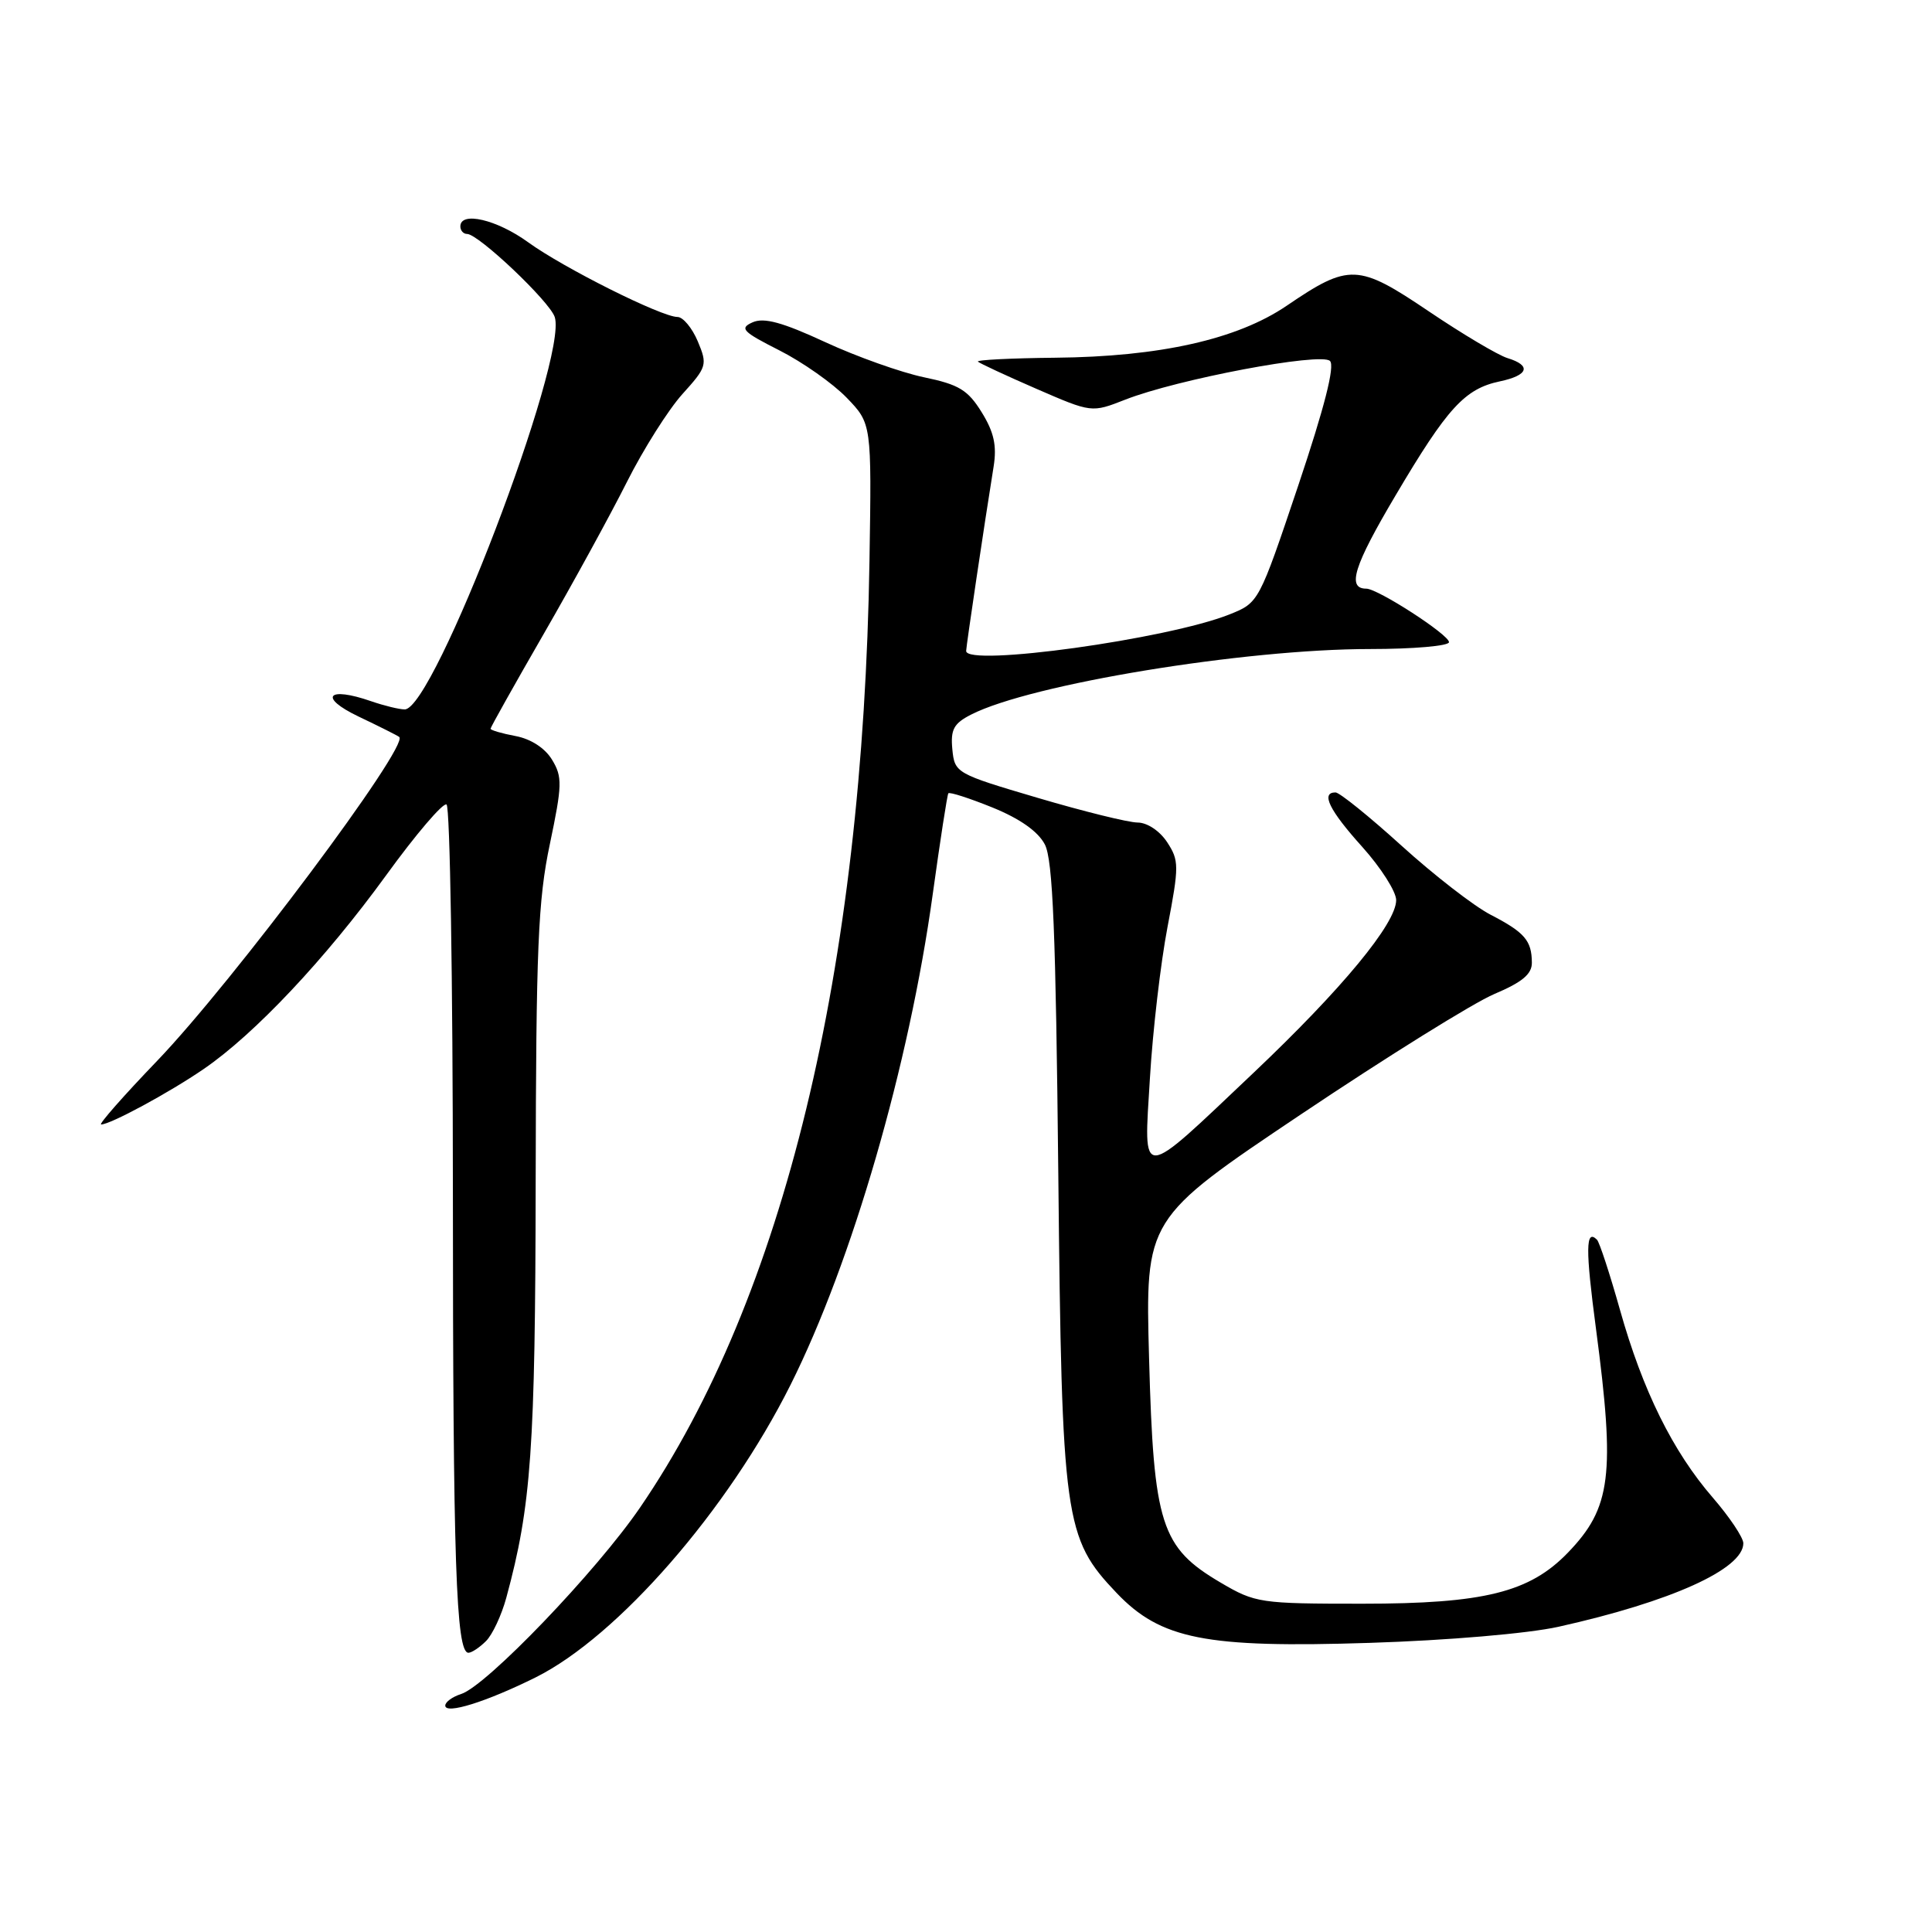 <?xml version="1.0" encoding="UTF-8" standalone="no"?>
<!DOCTYPE svg PUBLIC "-//W3C//DTD SVG 1.1//EN" "http://www.w3.org/Graphics/SVG/1.1/DTD/svg11.dtd" >
<svg xmlns="http://www.w3.org/2000/svg" xmlns:xlink="http://www.w3.org/1999/xlink" version="1.1" viewBox="0 0 256 256">
 <g >
 <path fill="currentColor"
d=" M 70.98 222.26 C 81.88 216.82 96.43 200.12 104.75 183.50 C 112.91 167.20 120.47 141.11 123.59 118.50 C 124.58 111.35 125.51 105.33 125.66 105.12 C 125.81 104.91 128.44 105.76 131.51 107.00 C 135.15 108.48 137.56 110.18 138.45 111.90 C 139.51 113.95 139.90 123.56 140.23 155.52 C 140.70 201.50 141.02 203.79 147.96 211.08 C 153.80 217.21 159.76 218.39 181.47 217.69 C 191.87 217.36 202.46 216.45 206.49 215.56 C 221.41 212.24 231.00 207.91 231.00 204.49 C 231.00 203.74 229.18 201.02 226.96 198.45 C 221.65 192.32 217.67 184.27 214.66 173.58 C 213.31 168.79 211.94 164.61 211.61 164.27 C 210.10 162.77 210.07 165.48 211.48 176.10 C 214.04 195.46 213.49 199.79 207.76 205.73 C 202.68 211.00 196.64 212.50 180.50 212.50 C 166.98 212.50 166.34 212.41 161.75 209.71 C 153.83 205.05 152.86 202.05 152.26 180.06 C 151.75 161.50 151.75 161.50 172.38 147.66 C 183.73 140.05 195.26 132.87 198.01 131.71 C 201.70 130.15 203.00 129.07 202.98 127.55 C 202.96 124.63 202.03 123.54 197.50 121.20 C 195.30 120.06 190.00 115.95 185.71 112.06 C 181.43 108.18 177.49 105.00 176.96 105.00 C 174.98 105.00 176.13 107.36 180.50 112.21 C 182.97 114.96 185.00 118.14 185.00 119.27 C 185.00 122.36 177.84 131.03 166.06 142.19 C 150.81 156.64 151.54 156.60 152.37 142.87 C 152.74 136.62 153.79 127.60 154.70 122.84 C 156.25 114.73 156.24 114.02 154.65 111.59 C 153.67 110.10 152.01 108.99 150.73 108.99 C 149.50 108.98 143.55 107.51 137.50 105.72 C 126.66 102.52 126.50 102.43 126.19 99.29 C 125.94 96.66 126.37 95.86 128.69 94.68 C 136.58 90.65 164.89 86.00 181.53 86.00 C 187.29 86.00 192.00 85.59 192.00 85.09 C 192.00 84.10 182.57 78.00 181.04 78.00 C 178.44 78.00 179.38 74.99 184.93 65.63 C 191.79 54.03 194.09 51.51 198.75 50.53 C 202.53 49.73 202.96 48.43 199.75 47.45 C 198.51 47.07 193.82 44.29 189.33 41.26 C 179.94 34.92 178.77 34.88 170.48 40.52 C 163.93 44.97 153.66 47.27 139.83 47.40 C 133.97 47.46 129.35 47.69 129.58 47.92 C 129.81 48.14 133.30 49.77 137.33 51.52 C 144.65 54.70 144.65 54.70 149.09 52.96 C 155.98 50.25 175.05 46.65 176.23 47.83 C 176.90 48.50 175.50 53.98 172.02 64.35 C 166.81 79.84 166.80 79.86 162.92 81.41 C 154.76 84.68 127.96 88.39 128.02 86.25 C 128.04 85.53 130.42 69.51 131.66 61.82 C 132.10 59.05 131.71 57.26 130.08 54.63 C 128.25 51.67 127.06 50.95 122.43 49.99 C 119.42 49.36 113.53 47.27 109.34 45.33 C 103.66 42.70 101.22 42.04 99.72 42.71 C 97.95 43.50 98.38 43.95 103.28 46.43 C 106.34 47.98 110.35 50.80 112.18 52.69 C 115.50 56.13 115.50 56.13 115.21 74.32 C 114.36 128.54 103.85 171.92 84.83 199.73 C 79.05 208.19 64.45 223.41 61.09 224.47 C 59.94 224.84 59.00 225.52 59.00 226.00 C 59.00 227.21 64.46 225.50 70.98 222.26 Z  M 64.40 217.45 C 65.25 216.61 66.46 214.02 67.09 211.70 C 70.40 199.51 70.93 192.04 70.98 156.50 C 71.03 125.64 71.29 119.26 72.86 111.84 C 74.50 104.02 74.53 102.94 73.15 100.67 C 72.22 99.13 70.35 97.91 68.31 97.53 C 66.49 97.19 65.00 96.75 65.00 96.56 C 65.00 96.37 68.18 90.70 72.06 83.97 C 75.94 77.24 80.90 68.18 83.08 63.84 C 85.26 59.51 88.57 54.27 90.43 52.21 C 93.67 48.62 93.76 48.33 92.46 45.23 C 91.71 43.45 90.50 42.00 89.77 42.00 C 87.66 42.00 74.68 35.51 69.98 32.10 C 65.83 29.09 61.00 27.96 61.00 30.00 C 61.00 30.55 61.40 31.00 61.89 31.00 C 63.40 31.00 72.86 39.97 73.51 42.02 C 75.26 47.54 57.50 94.00 53.63 94.00 C 52.90 94.00 50.90 93.51 49.19 92.92 C 43.39 90.90 42.15 92.38 47.50 94.94 C 50.25 96.25 52.68 97.47 52.90 97.65 C 54.29 98.77 30.87 130.10 20.81 140.58 C 16.36 145.21 13.03 149.00 13.40 149.00 C 14.62 149.00 22.41 144.79 26.99 141.65 C 33.74 137.03 43.11 127.07 51.15 116.00 C 55.10 110.55 58.71 106.32 59.17 106.60 C 59.63 106.89 60.00 129.93 60.01 157.81 C 60.02 206.98 60.42 219.00 62.07 219.00 C 62.50 219.00 63.55 218.30 64.40 217.45 Z "/>
</g>
</svg>